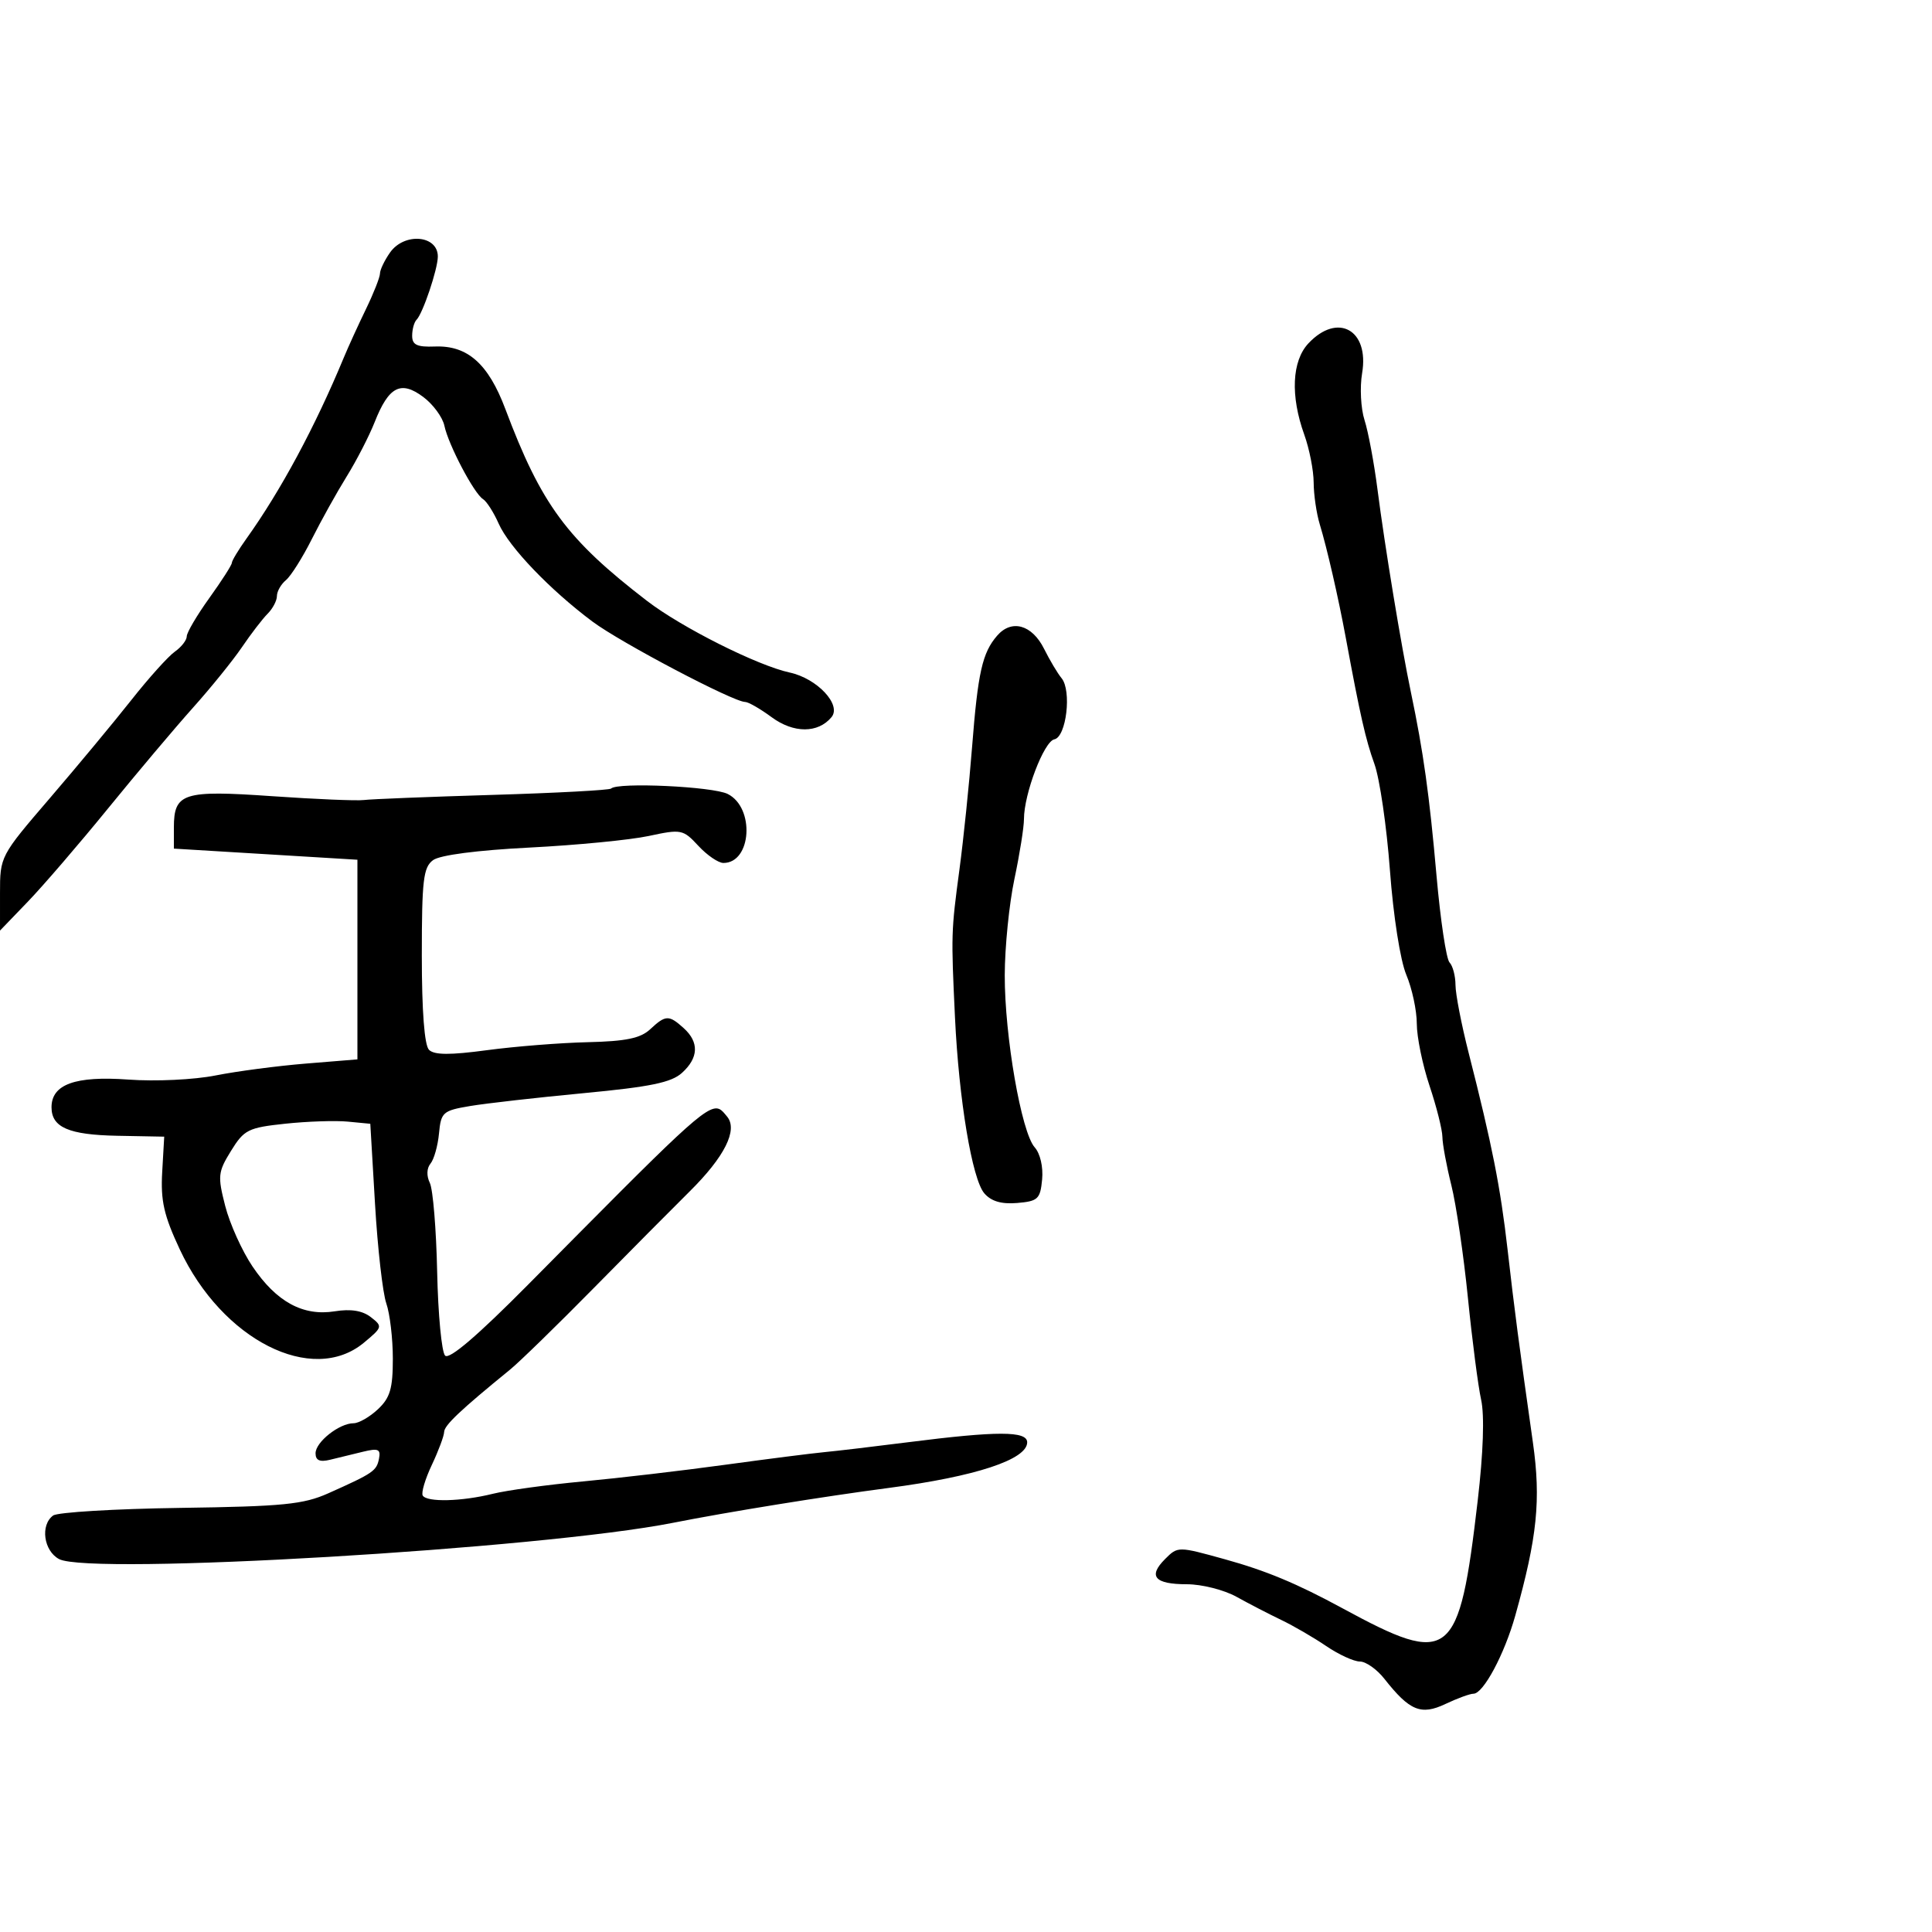 <svg xmlns="http://www.w3.org/2000/svg" width="300" height="300" viewBox="0 0 300 300" version="1.1">
  <defs/>
  <path d="M94.886,122.447 C95.897,121.437 110.686,122.123 113,123.288 C117.244,125.423 116.708,134 112.33,134 C111.546,134 109.796,132.804 108.442,131.343 C106.067,128.781 105.794,128.726 100.74,129.81 C97.858,130.428 89.537,131.238 82.248,131.608 C74.081,132.024 68.326,132.773 67.248,133.56 C65.733,134.668 65.5,136.643 65.5,148.369 C65.5,156.994 65.905,162.305 66.616,163.016 C67.429,163.829 69.873,163.844 75.616,163.072 C79.952,162.489 86.987,161.93 91.249,161.831 C97.192,161.692 99.455,161.224 100.958,159.825 C103.363,157.584 103.865,157.568 106.171,159.655 C108.579,161.834 108.485,164.251 105.899,166.595 C104.246,168.094 100.993,168.765 90.649,169.743 C83.417,170.427 75.475,171.327 73,171.743 C68.76,172.456 68.481,172.702 68.168,175.996 C67.986,177.919 67.392,180.028 66.849,180.682 C66.252,181.402 66.211,182.589 66.745,183.686 C67.231,184.684 67.743,190.9 67.882,197.5 C68.022,204.1 68.577,209.949 69.116,210.499 C69.764,211.158 74.136,207.419 81.983,199.499 C105.736,175.52 109.749,171.391 111.676,172.204 C112.125,172.393 112.461,172.851 112.907,173.388 C114.616,175.447 112.512,179.642 107.072,185.022 C104.558,187.509 97.858,194.259 92.184,200.022 C86.51,205.785 80.66,211.484 79.184,212.688 C71.467,218.977 68.997,221.314 68.966,222.354 C68.947,222.984 68.085,225.292 67.05,227.481 C66.015,229.671 65.382,231.808 65.643,232.231 C66.297,233.289 71.684,233.155 76.5,231.961 C78.7,231.415 85,230.55 90.5,230.038 C96,229.526 105.9,228.367 112.5,227.462 C119.1,226.558 126.075,225.669 128,225.488 C129.925,225.306 135.775,224.614 141,223.95 C154.86,222.187 159.5,222.19 159.5,223.962 C159.5,226.634 151.481,229.276 138,231.046 C127.871,232.376 113.017,234.777 104.5,236.462 C84.022,240.514 13.954,244.651 9.17,242.091 C6.775,240.809 6.23,236.809 8.25,235.328 C8.938,234.823 17.825,234.291 28,234.145 C44.008,233.916 47.106,233.609 51,231.869 C57.962,228.758 58.476,228.407 58.849,226.51 C59.141,225.021 58.736,224.846 56.349,225.429 C54.782,225.812 52.487,226.371 51.25,226.671 C49.649,227.059 49,226.769 49,225.665 C49,223.913 52.689,221 54.908,221 C55.713,221 57.413,220.022 58.686,218.826 C60.578,217.048 61,215.615 61,210.975 C61,207.853 60.543,203.989 59.985,202.388 C59.427,200.787 58.64,193.857 58.235,186.989 L57.5,174.5 L54,174.164 C52.075,173.979 47.703,174.126 44.285,174.49 C38.536,175.102 37.905,175.418 35.877,178.699 C33.844,181.989 33.778,182.609 34.971,187.263 C35.678,190.022 37.586,194.249 39.21,196.657 C42.921,202.155 47.052,204.407 51.981,203.619 C54.473,203.22 56.279,203.511 57.58,204.52 C59.44,205.962 59.406,206.087 56.5,208.499 C48.481,215.157 34.498,208.071 27.92,194.016 C25.449,188.735 24.931,186.461 25.186,182.001 L25.5,176.5 L18.238,176.363 C10.677,176.22 8,175.062 8,171.934 C8,168.374 11.69,167.042 19.91,167.635 C24.186,167.944 30.12,167.663 33.5,166.992 C36.8,166.337 43.1,165.509 47.5,165.151 L55.5,164.5 L55.5,133.5 L27,131.772 L27,128.508 C27,123.124 28.419,122.669 42.237,123.63 C48.981,124.099 55.4,124.368 56.5,124.227 C57.6,124.086 66.586,123.728 76.47,123.432 C86.353,123.136 94.641,122.693 94.886,122.447 Z M203.174,53.314 C207.717,48.479 212.646,51.217 211.509,57.945 C211.136,60.152 211.304,63.43 211.882,65.229 C212.461,67.028 213.367,71.875 213.896,76 C215.024,84.79 217.594,100.385 219.086,107.5 C221.022,116.732 221.957,123.426 223.064,136 C223.67,142.875 224.578,148.928 225.083,149.45 C225.587,149.973 226.004,151.548 226.008,152.95 C226.012,154.353 226.933,159.1 228.054,163.5 C231.687,177.752 232.988,184.324 234.092,194 C235.185,203.571 235.822,208.423 238.03,224 C239.294,232.912 238.707,238.668 235.29,250.874 C233.612,256.868 230.331,263 228.802,263 C228.252,263 226.294,263.716 224.45,264.591 C220.653,266.393 218.883,265.663 214.964,260.682 C213.804,259.207 212.092,258 211.16,258 C210.227,258 207.87,256.917 205.921,255.592 C203.972,254.268 200.831,252.444 198.939,251.539 C197.048,250.633 193.925,249.018 192,247.948 C190.075,246.878 186.614,246.002 184.309,246.002 C179.29,246 178.227,244.773 180.914,242.086 C182.896,240.104 182.917,240.104 190.199,242.122 C196.618,243.901 201.356,245.877 208.5,249.754 C225.25,258.843 226.564,257.795 229.457,233.025 C230.328,225.574 230.524,219.777 229.989,217.351 C229.521,215.233 228.597,208.1 227.934,201.5 C227.271,194.9 226.114,187.043 225.364,184.04 C224.614,181.037 223.989,177.662 223.975,176.54 C223.962,175.418 223.062,171.843 221.975,168.595 C220.889,165.347 220,161.014 220,158.967 C220,156.919 219.268,153.502 218.373,151.372 C217.435,149.139 216.357,142.264 215.827,135.128 C215.32,128.323 214.237,120.898 213.419,118.628 C212.049,114.823 211.207,111.111 208.967,99 C207.817,92.78 206.053,85.092 204.936,81.429 C204.421,79.74 203.993,76.815 203.985,74.929 C203.977,73.043 203.321,69.7 202.529,67.5 C200.355,61.466 200.601,56.053 203.174,53.314 Z M60.557,39.223 C62.774,36.056 68.016,36.504 67.985,39.857 C67.967,41.82 65.656,48.678 64.685,49.648 C64.308,50.025 64,51.145 64,52.136 C64,53.559 64.747,53.911 67.542,53.806 C72.598,53.616 75.827,56.481 78.466,63.5 C84.05,78.354 88.017,83.729 100.457,93.298 C105.822,97.425 117.631,103.356 122.624,104.431 C126.886,105.349 130.714,109.435 129.116,111.36 C127.02,113.885 123.233,113.885 119.811,111.36 C118.051,110.062 116.205,109 115.708,109 C113.881,109 96.363,99.777 92,96.519 C85.412,91.599 79.045,84.953 77.438,81.318 C76.664,79.568 75.567,77.85 75.001,77.501 C73.61,76.641 69.628,69.076 69.004,66.106 C68.727,64.789 67.246,62.776 65.714,61.634 C62.238,59.041 60.367,60.009 58.185,65.529 C57.321,67.713 55.359,71.525 53.824,74 C52.29,76.475 49.858,80.844 48.42,83.708 C46.982,86.573 45.174,89.441 44.403,90.081 C43.631,90.721 43,91.833 43,92.551 C43,93.269 42.351,94.506 41.557,95.3 C40.763,96.094 38.97,98.429 37.572,100.489 C36.173,102.55 32.76,106.77 29.987,109.868 C27.214,112.966 21.282,120 16.805,125.5 C12.328,131 6.715,137.525 4.333,140 L0.001,144.5 L0.001,138.727 C0,132.969 0.02,132.93 7.75,123.928 C12.013,118.964 17.702,112.112 20.394,108.701 C23.085,105.291 26.123,101.912 27.144,101.193 C28.165,100.475 29,99.403 29,98.813 C29,98.222 30.575,95.547 32.5,92.867 C34.425,90.188 36,87.728 36,87.402 C36,87.076 37.013,85.393 38.25,83.663 C43.607,76.173 48.932,66.271 53.397,55.5 C54.081,53.85 55.623,50.475 56.823,48 C58.023,45.525 59.004,43.038 59.003,42.473 C59.001,41.907 59.701,40.445 60.557,39.223 Z M154.836,98.706 C157.082,96.112 160.248,96.996 162.118,100.738 C163.007,102.519 164.231,104.573 164.836,105.303 C166.435,107.228 165.585,114.43 163.715,114.805 C162.106,115.127 159,123.285 159,127.188 C159,128.46 158.333,132.651 157.517,136.5 C156.702,140.35 156.027,147.065 156.017,151.422 C155.997,160.874 158.598,175.837 160.665,178.156 C161.524,179.121 162.007,181.209 161.82,183.156 C161.529,186.193 161.173,186.527 157.949,186.799 C155.496,187.005 153.917,186.541 152.845,185.299 C150.95,183.103 148.896,170.795 148.29,158 C147.678,145.072 147.69,144.663 148.984,135 C149.61,130.325 150.492,121.775 150.943,116 C151.852,104.391 152.533,101.365 154.836,98.706 Z"/>
</svg>

